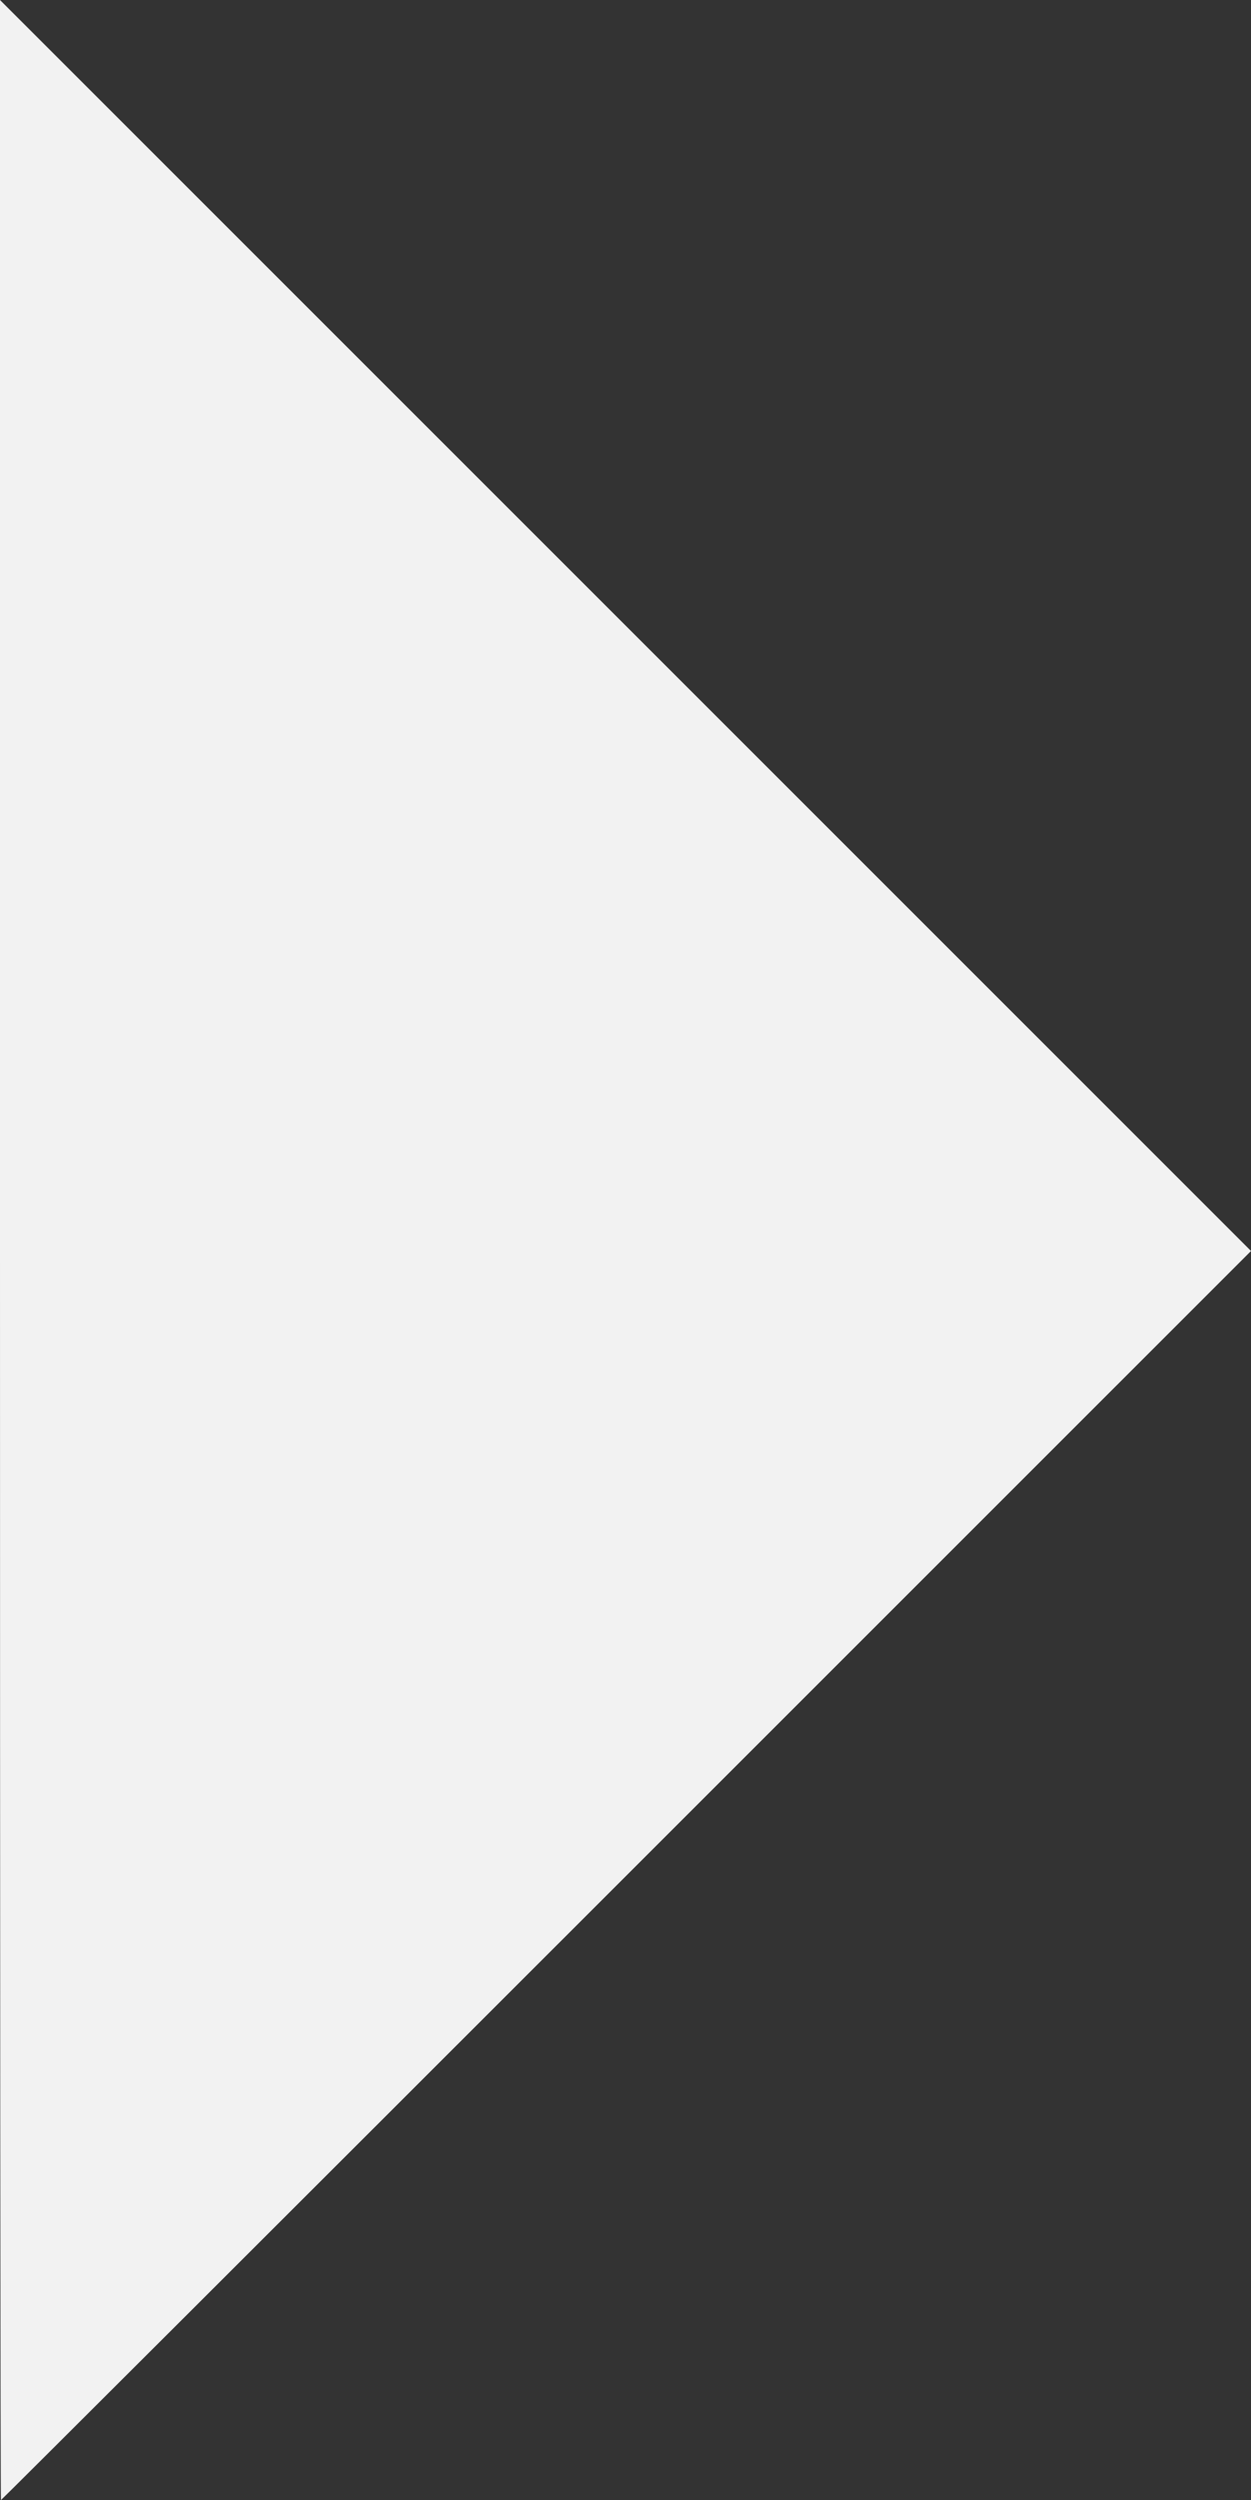 <svg width="327" height="653.498" viewBox="0 0 86.519 172.905" xmlns="http://www.w3.org/2000/svg"><rect x="0" y="0" width="86.519" height="172.905" fill="#333333" stroke="none"/><path style="fill:#f2f2f2;fill-opacity:1;stroke-width:.265" d="M20.344 125.198V38.746l43.26 43.258 43.26 43.26-43.194 43.193c-23.756 23.756-43.223 43.193-43.26 43.193-.036 0-.066-38.903-.066-86.452z" transform="translate(-20.344 -38.746)"/></svg>